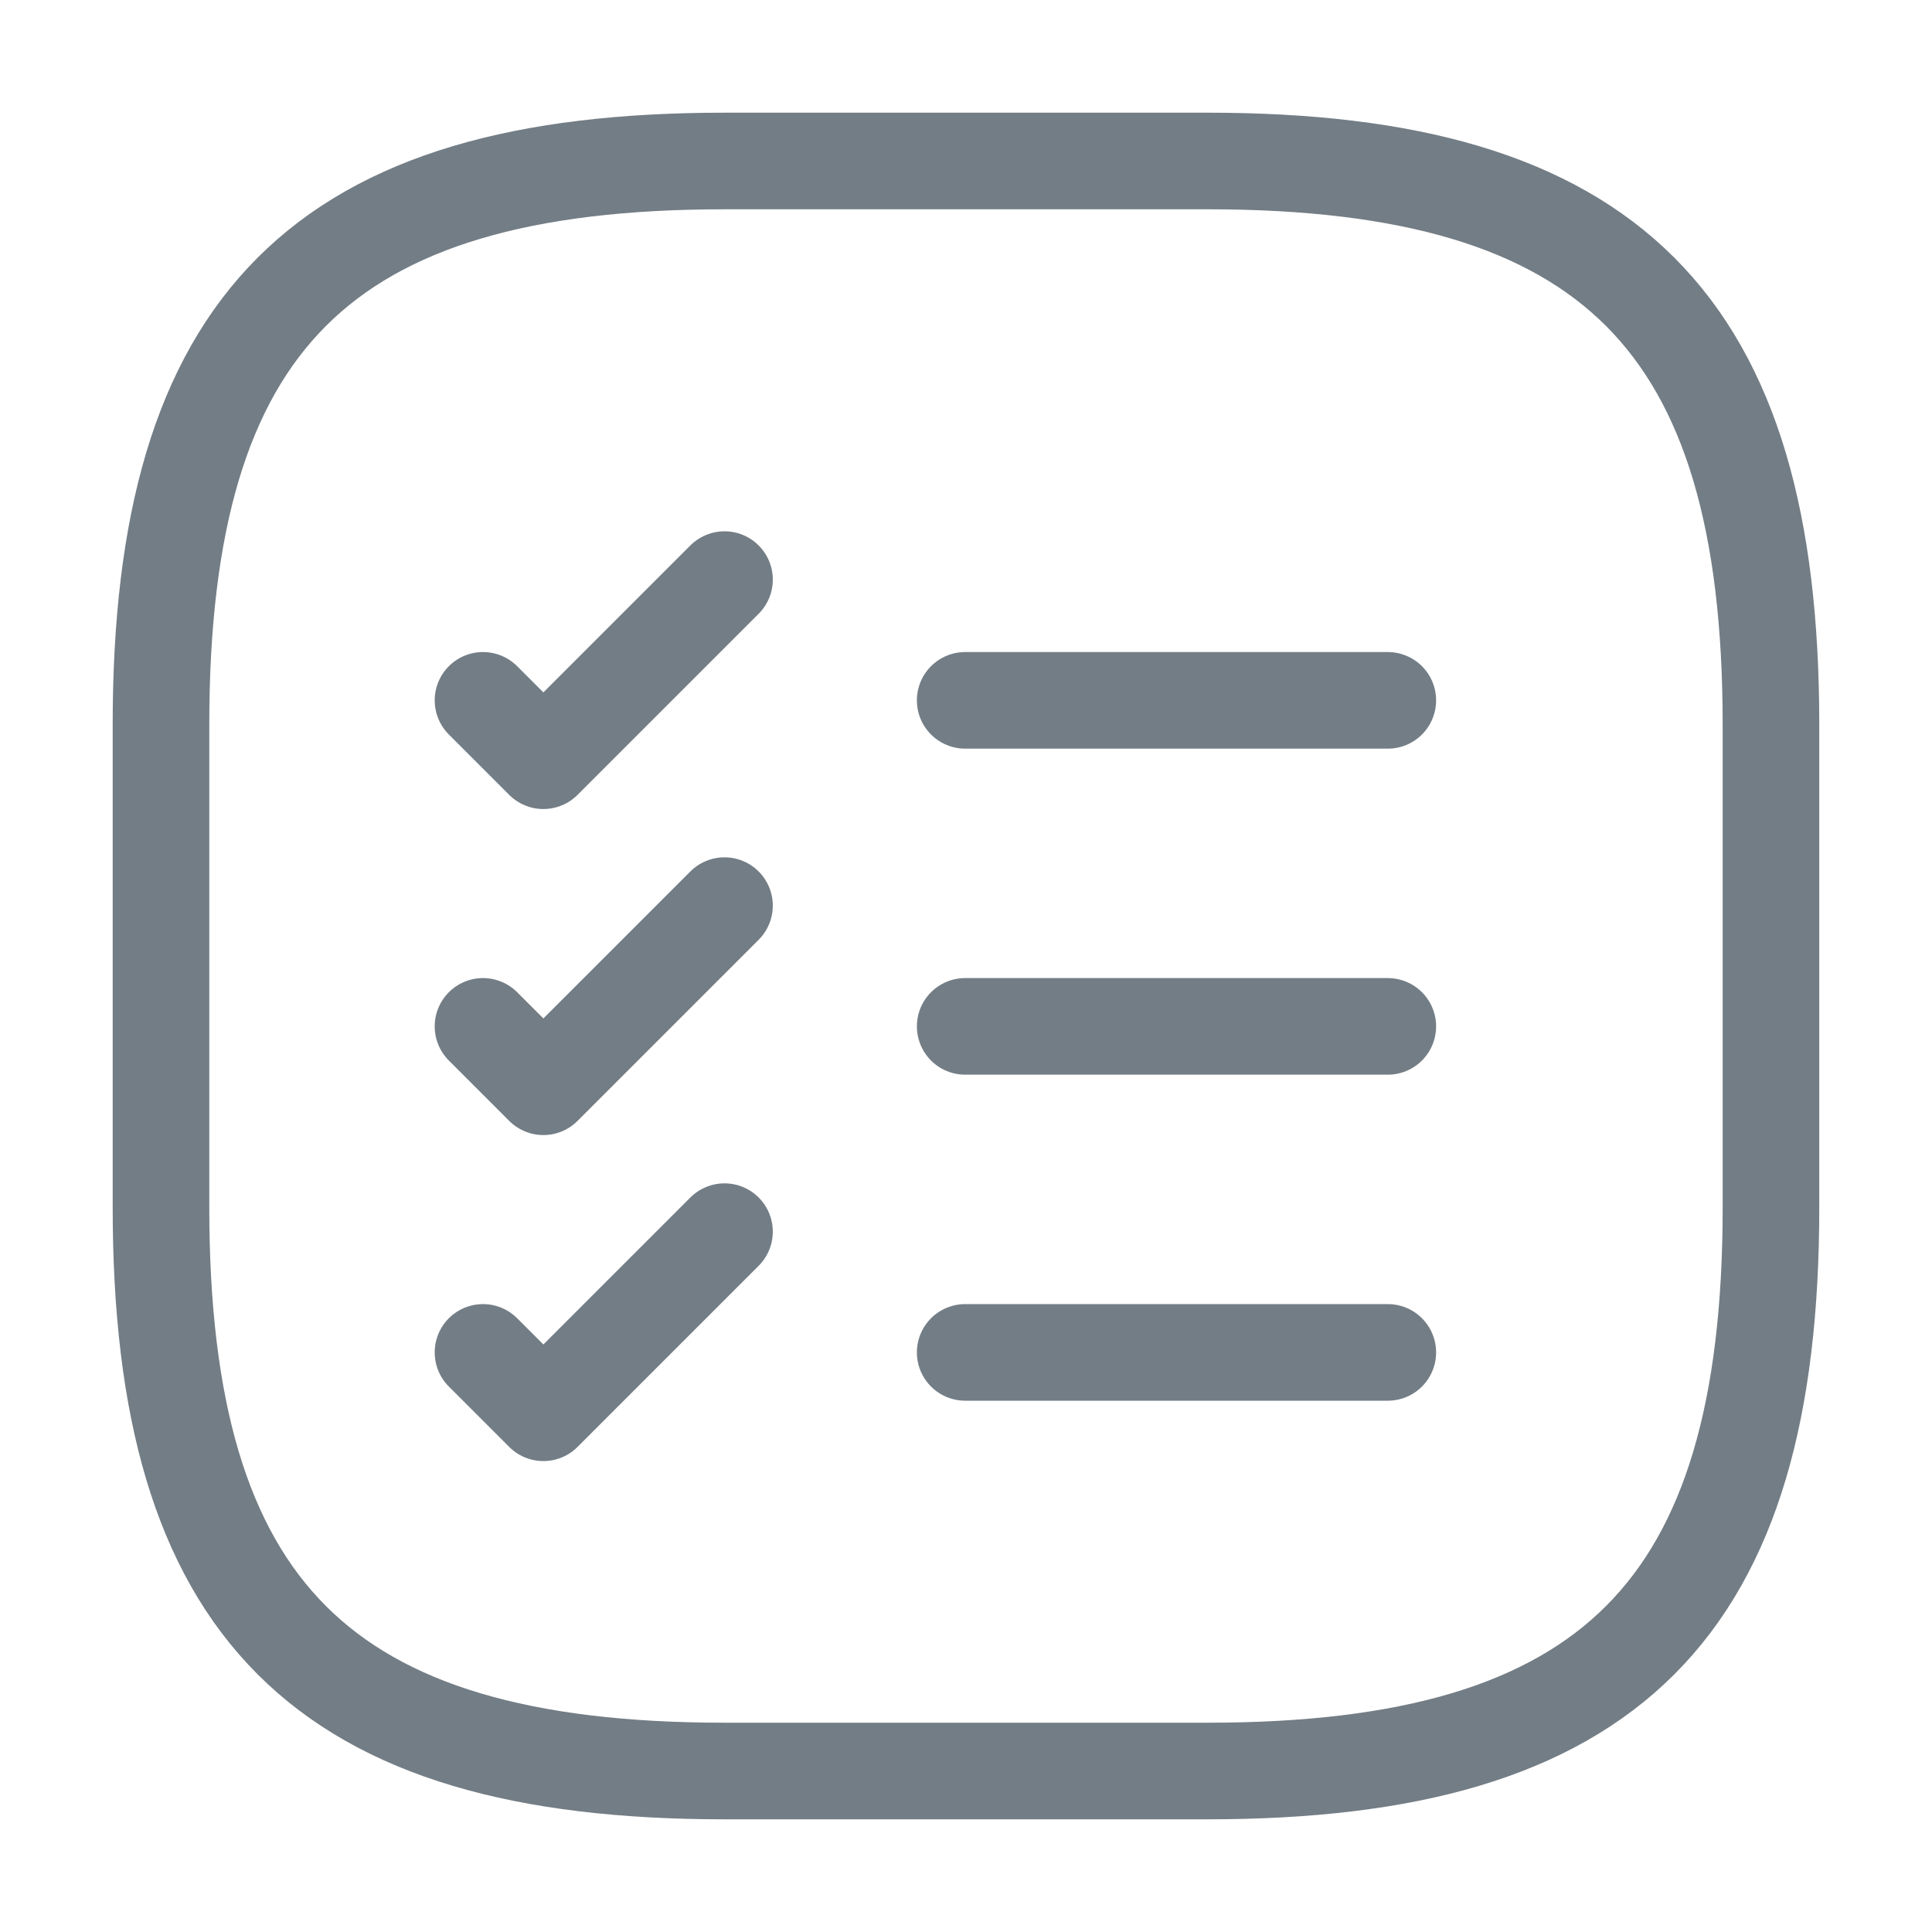 <svg width="40" height="40" viewBox="0 0 40 40" fill="none" xmlns="http://www.w3.org/2000/svg">
<path d="M19.983 14.5H28.733" stroke="#737D85" stroke-width="2" stroke-linecap="round" stroke-linejoin="round"/>
<path d="M10 14.5L11.25 15.75L15 12" stroke="#737D85" stroke-width="2" stroke-linecap="round" stroke-linejoin="round"/>
<path d="M19.983 21.25H28.733" stroke="#737D85" stroke-width="2" stroke-linecap="round" stroke-linejoin="round"/>
<path d="M10 21.25L11.25 22.5L15 18.75" stroke="#737D85" stroke-width="2" stroke-linecap="round" stroke-linejoin="round"/>
<path d="M19.983 28H28.733" stroke="#737D85" stroke-width="2" stroke-linecap="round" stroke-linejoin="round"/>
<path d="M10 28L11.25 29.25L15 25.5" stroke="#737D85" stroke-width="2" stroke-linecap="round" stroke-linejoin="round"/>
<path d="M15 36.667H25C33.333 36.667 36.666 33.333 36.666 25V15C36.666 6.667 33.333 3.333 25 3.333H15C6.666 3.333 3.333 6.667 3.333 15V25C3.333 33.333 6.666 36.667 15 36.667Z" stroke="#737D85" stroke-width="2" stroke-linecap="round" stroke-linejoin="round"/>
</svg>
